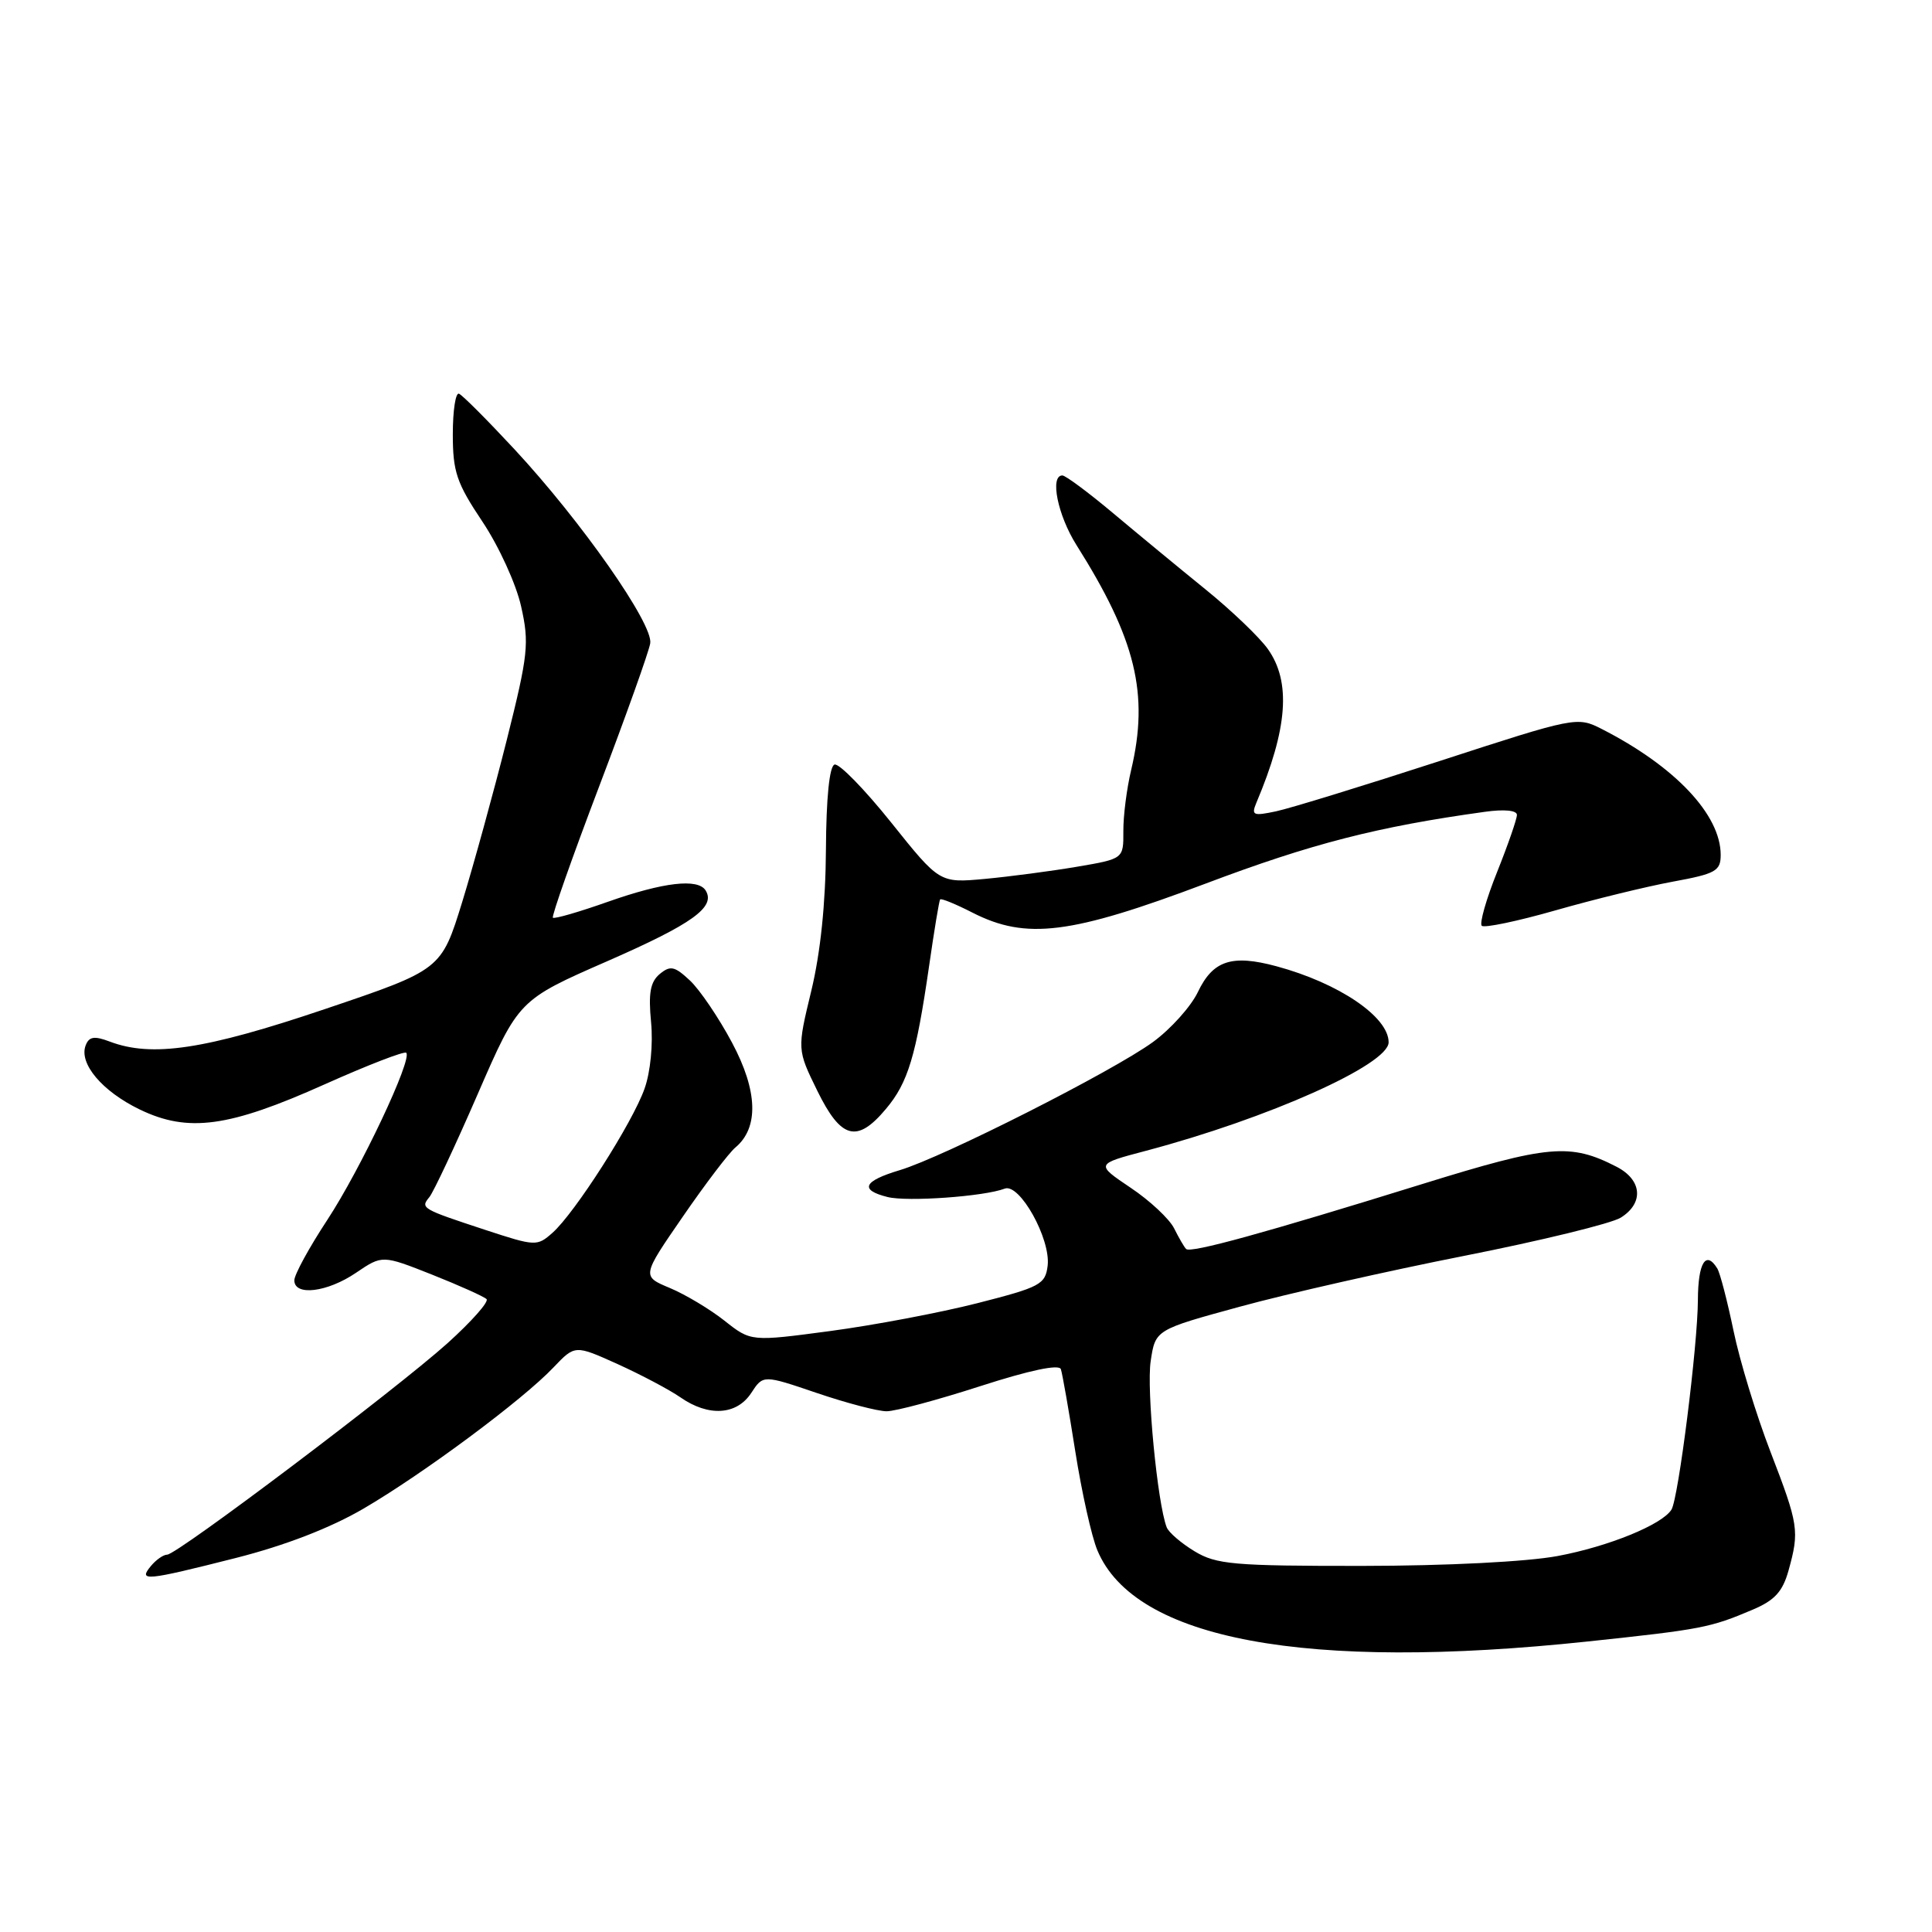 <?xml version="1.0" encoding="UTF-8" standalone="no"?>
<!DOCTYPE svg PUBLIC "-//W3C//DTD SVG 1.1//EN" "http://www.w3.org/Graphics/SVG/1.1/DTD/svg11.dtd" >
<svg xmlns="http://www.w3.org/2000/svg" xmlns:xlink="http://www.w3.org/1999/xlink" version="1.1" viewBox="0 0 256 256">
 <g >
 <path fill="currentColor"
d=" M 210.43 217.50 C 225.49 215.90 226.62 215.68 232.24 213.29 C 235.15 212.06 236.21 210.90 236.99 208.10 C 238.45 202.84 238.33 202.06 234.59 192.35 C 232.71 187.48 230.51 180.27 229.70 176.33 C 228.88 172.39 227.92 168.68 227.55 168.08 C 226.04 165.63 225.00 167.31 224.98 172.25 C 224.96 178.26 222.40 198.54 221.48 200.03 C 220.25 202.02 213.14 204.92 206.40 206.18 C 202.32 206.94 191.72 207.48 180.50 207.49 C 163.43 207.50 161.17 207.30 158.28 205.55 C 156.51 204.48 154.85 203.05 154.59 202.37 C 153.36 199.18 151.91 184.09 152.47 180.37 C 153.09 176.20 153.09 176.20 164.30 173.14 C 170.46 171.45 183.82 168.42 194.00 166.41 C 204.18 164.40 213.51 162.12 214.75 161.35 C 217.84 159.43 217.60 156.36 214.22 154.61 C 208.07 151.44 205.23 151.69 188.43 156.90 C 167.50 163.40 157.75 166.08 157.17 165.50 C 156.91 165.25 156.20 164.01 155.58 162.77 C 154.96 161.52 152.37 159.09 149.81 157.38 C 145.16 154.25 145.16 154.25 151.83 152.49 C 168.04 148.20 184.00 141.06 184.00 138.11 C 184.00 134.73 177.39 130.26 169.12 128.03 C 163.22 126.44 160.72 127.27 158.73 131.44 C 157.81 133.37 155.13 136.35 152.78 138.07 C 147.49 141.93 124.98 153.33 119.23 155.05 C 114.39 156.50 113.85 157.67 117.60 158.61 C 120.22 159.27 130.42 158.54 133.13 157.50 C 135.11 156.75 139.23 164.15 138.82 167.70 C 138.52 170.19 137.85 170.55 129.50 172.68 C 124.55 173.94 115.78 175.60 110.00 176.37 C 99.50 177.77 99.50 177.77 96.00 175.00 C 94.08 173.48 90.82 171.53 88.77 170.67 C 85.03 169.11 85.03 169.11 90.47 161.22 C 93.46 156.87 96.60 152.75 97.43 152.06 C 100.57 149.45 100.42 144.56 97.00 138.16 C 95.25 134.87 92.74 131.17 91.44 129.94 C 89.39 128.02 88.83 127.90 87.42 129.06 C 86.17 130.11 85.90 131.59 86.27 135.44 C 86.55 138.34 86.19 142.05 85.41 144.24 C 83.83 148.75 76.17 160.73 73.21 163.35 C 71.17 165.16 70.95 165.15 64.31 162.97 C 55.86 160.19 55.68 160.09 56.89 158.63 C 57.43 157.98 60.32 151.83 63.30 144.97 C 68.72 132.50 68.72 132.50 80.52 127.34 C 91.77 122.41 94.86 120.19 93.50 117.99 C 92.49 116.36 87.92 116.89 80.55 119.49 C 76.74 120.84 73.45 121.79 73.26 121.60 C 73.07 121.41 75.82 113.60 79.37 104.26 C 82.92 94.92 85.98 86.36 86.16 85.24 C 86.58 82.71 77.04 69.08 68.14 59.50 C 64.56 55.65 61.27 52.35 60.82 52.17 C 60.37 51.98 60.00 54.40 60.00 57.54 C 60.00 62.52 60.50 64.00 63.93 69.13 C 66.10 72.38 68.40 77.41 69.05 80.35 C 70.15 85.23 69.99 86.73 67.14 98.09 C 65.42 104.92 62.77 114.55 61.25 119.50 C 58.47 128.50 58.47 128.50 42.99 133.73 C 27.15 139.08 20.13 140.14 14.53 138.01 C 12.49 137.24 11.80 137.35 11.35 138.52 C 10.43 140.92 13.53 144.60 18.51 147.01 C 24.93 150.11 30.31 149.38 43.02 143.68 C 48.72 141.13 53.58 139.25 53.83 139.50 C 54.67 140.34 47.78 154.93 43.36 161.66 C 40.96 165.31 39.00 168.90 39.00 169.65 C 39.00 171.77 43.37 171.24 47.19 168.64 C 50.66 166.29 50.66 166.29 57.26 168.90 C 60.88 170.34 64.13 171.80 64.47 172.14 C 64.81 172.48 62.48 175.11 59.30 177.98 C 52.48 184.11 23.47 206.00 22.15 206.00 C 21.65 206.00 20.68 206.68 20.00 207.50 C 18.28 209.57 19.25 209.48 31.25 206.44 C 37.79 204.78 43.78 202.46 48.17 199.90 C 56.11 195.26 69.27 185.49 73.34 181.19 C 76.19 178.20 76.19 178.20 81.84 180.75 C 84.95 182.16 88.69 184.14 90.15 185.15 C 93.88 187.75 97.61 187.52 99.54 184.58 C 101.12 182.16 101.12 182.16 108.24 184.58 C 112.15 185.91 116.31 187.00 117.48 187.00 C 118.65 187.00 124.24 185.50 129.90 183.67 C 136.44 181.56 140.33 180.74 140.57 181.42 C 140.77 182.02 141.63 186.91 142.48 192.31 C 143.33 197.70 144.64 203.61 145.41 205.43 C 150.35 217.26 173.02 221.47 210.43 217.50 Z  M 117.38 146.95 C 120.32 143.47 121.38 139.94 123.11 128.00 C 123.78 123.33 124.44 119.36 124.57 119.18 C 124.70 119.00 126.63 119.79 128.86 120.93 C 135.98 124.56 141.87 123.82 159.78 117.07 C 173.77 111.79 182.51 109.54 196.75 107.57 C 199.31 107.21 201.00 107.37 201.00 107.98 C 201.00 108.53 199.82 111.93 198.38 115.53 C 196.93 119.14 196.02 122.35 196.34 122.67 C 196.66 122.99 201.07 122.07 206.14 120.62 C 211.21 119.17 218.20 117.46 221.68 116.82 C 227.34 115.78 228.00 115.41 228.00 113.28 C 228.00 107.95 221.94 101.54 212.23 96.59 C 208.99 94.94 208.74 94.99 190.73 100.85 C 180.70 104.11 170.97 107.10 169.10 107.50 C 166.04 108.15 165.78 108.04 166.48 106.36 C 170.64 96.51 171.09 90.34 167.99 85.99 C 166.89 84.44 163.18 80.89 159.74 78.10 C 156.31 75.32 150.81 70.78 147.52 68.02 C 144.23 65.26 141.19 63.00 140.77 63.00 C 139.08 63.00 140.15 68.27 142.63 72.21 C 150.50 84.68 152.27 91.93 149.89 102.00 C 149.30 104.47 148.83 108.14 148.85 110.15 C 148.87 113.80 148.87 113.80 142.69 114.85 C 139.28 115.43 133.80 116.15 130.50 116.46 C 124.50 117.01 124.50 117.01 118.08 108.98 C 114.54 104.56 111.17 101.11 110.58 101.31 C 109.90 101.54 109.48 105.73 109.44 112.59 C 109.40 119.66 108.72 126.24 107.50 131.29 C 105.62 139.07 105.62 139.07 108.30 144.54 C 111.44 150.94 113.56 151.51 117.38 146.95 Z "/>
</g>
</svg>